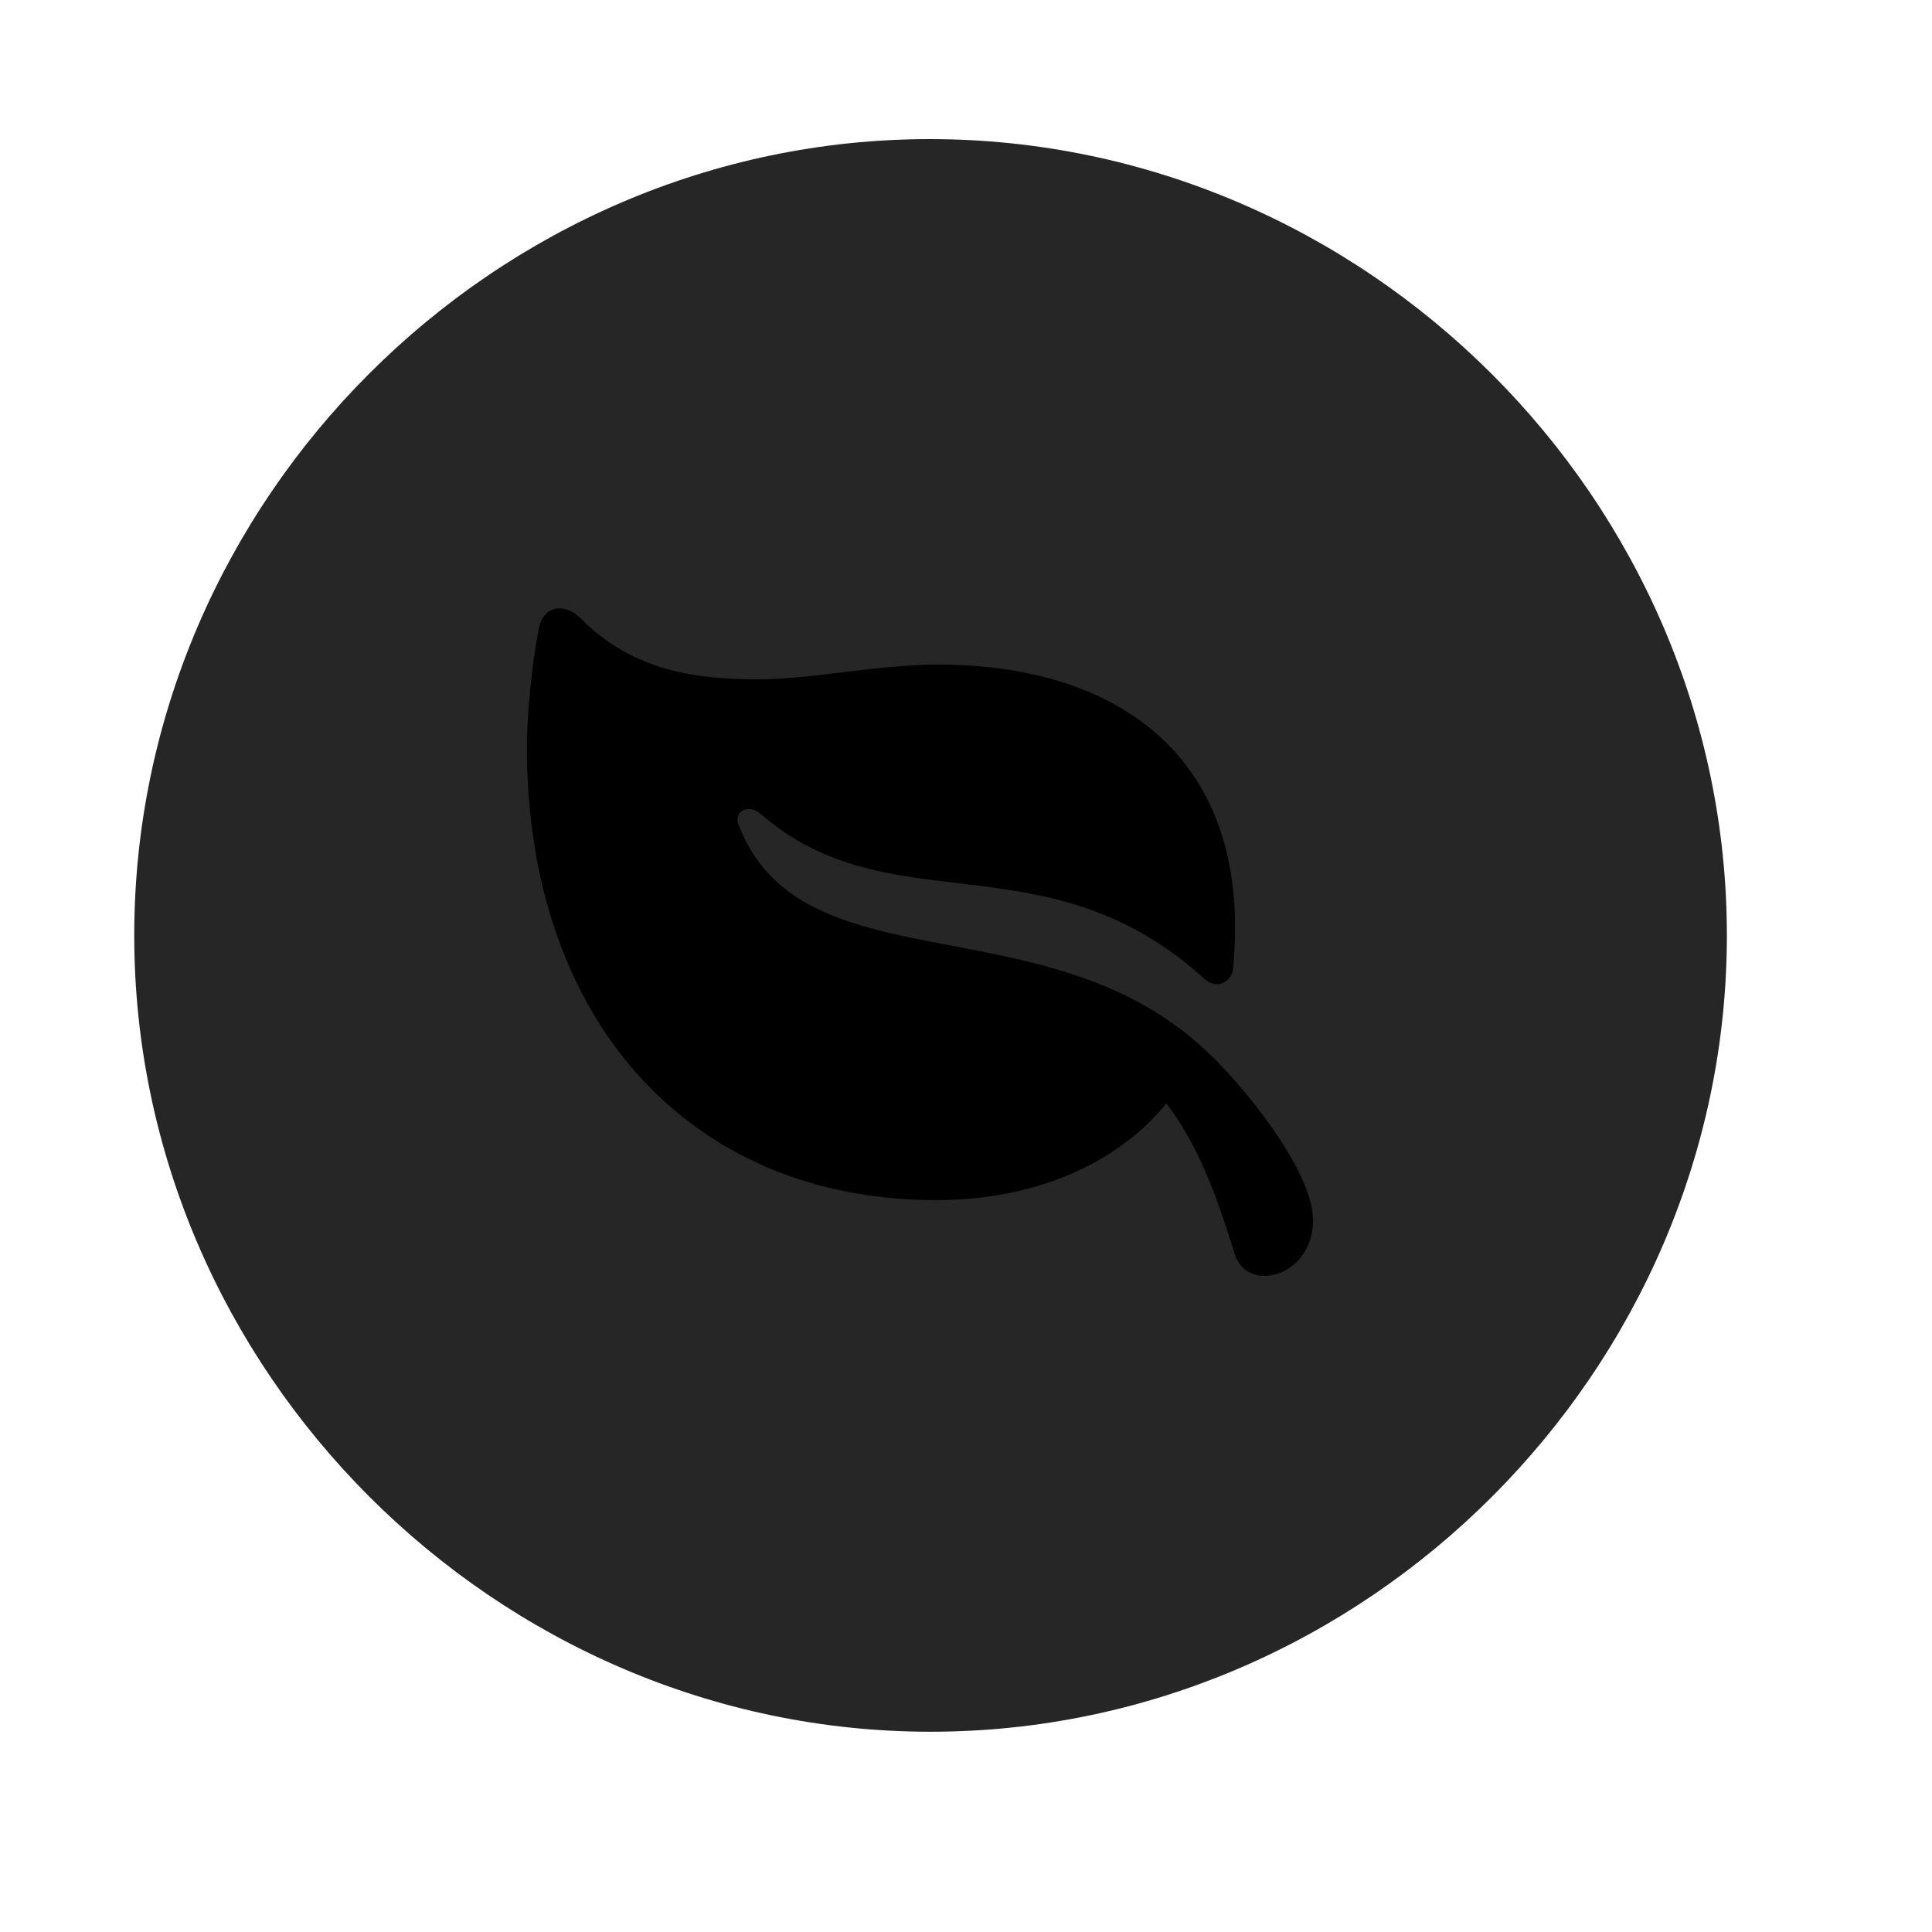 <svg width="29" height="29" viewBox="0 0 29 29" fill="currentColor" xmlns="http://www.w3.org/2000/svg">
<g clip-path="url(#clip0_2207_36360)">
<path d="M13.968 25.994C20.507 25.994 25.921 20.568 25.921 14.041C25.921 7.502 20.495 2.088 13.956 2.088C7.429 2.088 2.015 7.502 2.015 14.041C2.015 20.568 7.44 25.994 13.968 25.994Z" fill="currentColor" fill-opacity="0.85"/>
<path d="M8.085 9.447C8.155 9.072 8.483 9.049 8.718 9.283C9.515 10.092 10.499 10.197 11.378 10.197C12.187 10.197 13.183 9.975 14.073 9.975C16.675 9.975 18.538 11.252 18.538 13.912C18.538 14.158 18.526 14.416 18.503 14.58C18.456 14.756 18.245 14.861 18.058 14.674C15.69 12.541 13.358 13.912 11.413 12.213C11.202 12.049 11.015 12.201 11.085 12.377C12.022 14.826 15.655 13.525 18.058 15.729C18.632 16.244 19.71 17.569 19.71 18.319C19.71 18.799 19.37 19.151 18.972 19.151C18.796 19.151 18.597 19.057 18.526 18.799C18.233 17.861 17.976 17.182 17.507 16.561C16.979 17.229 15.854 18.014 14.05 18.014C10.335 18.014 7.909 15.295 7.909 11.217C7.909 10.725 7.979 9.998 8.085 9.447Z" fill="currentColor"/>
</g>
<defs>
<clipPath id="clip0_2207_36360">
<rect width="23.906" height="23.918" fill="currentColor" transform="translate(2.015 2.088)"/>
</clipPath>
</defs>
</svg>
